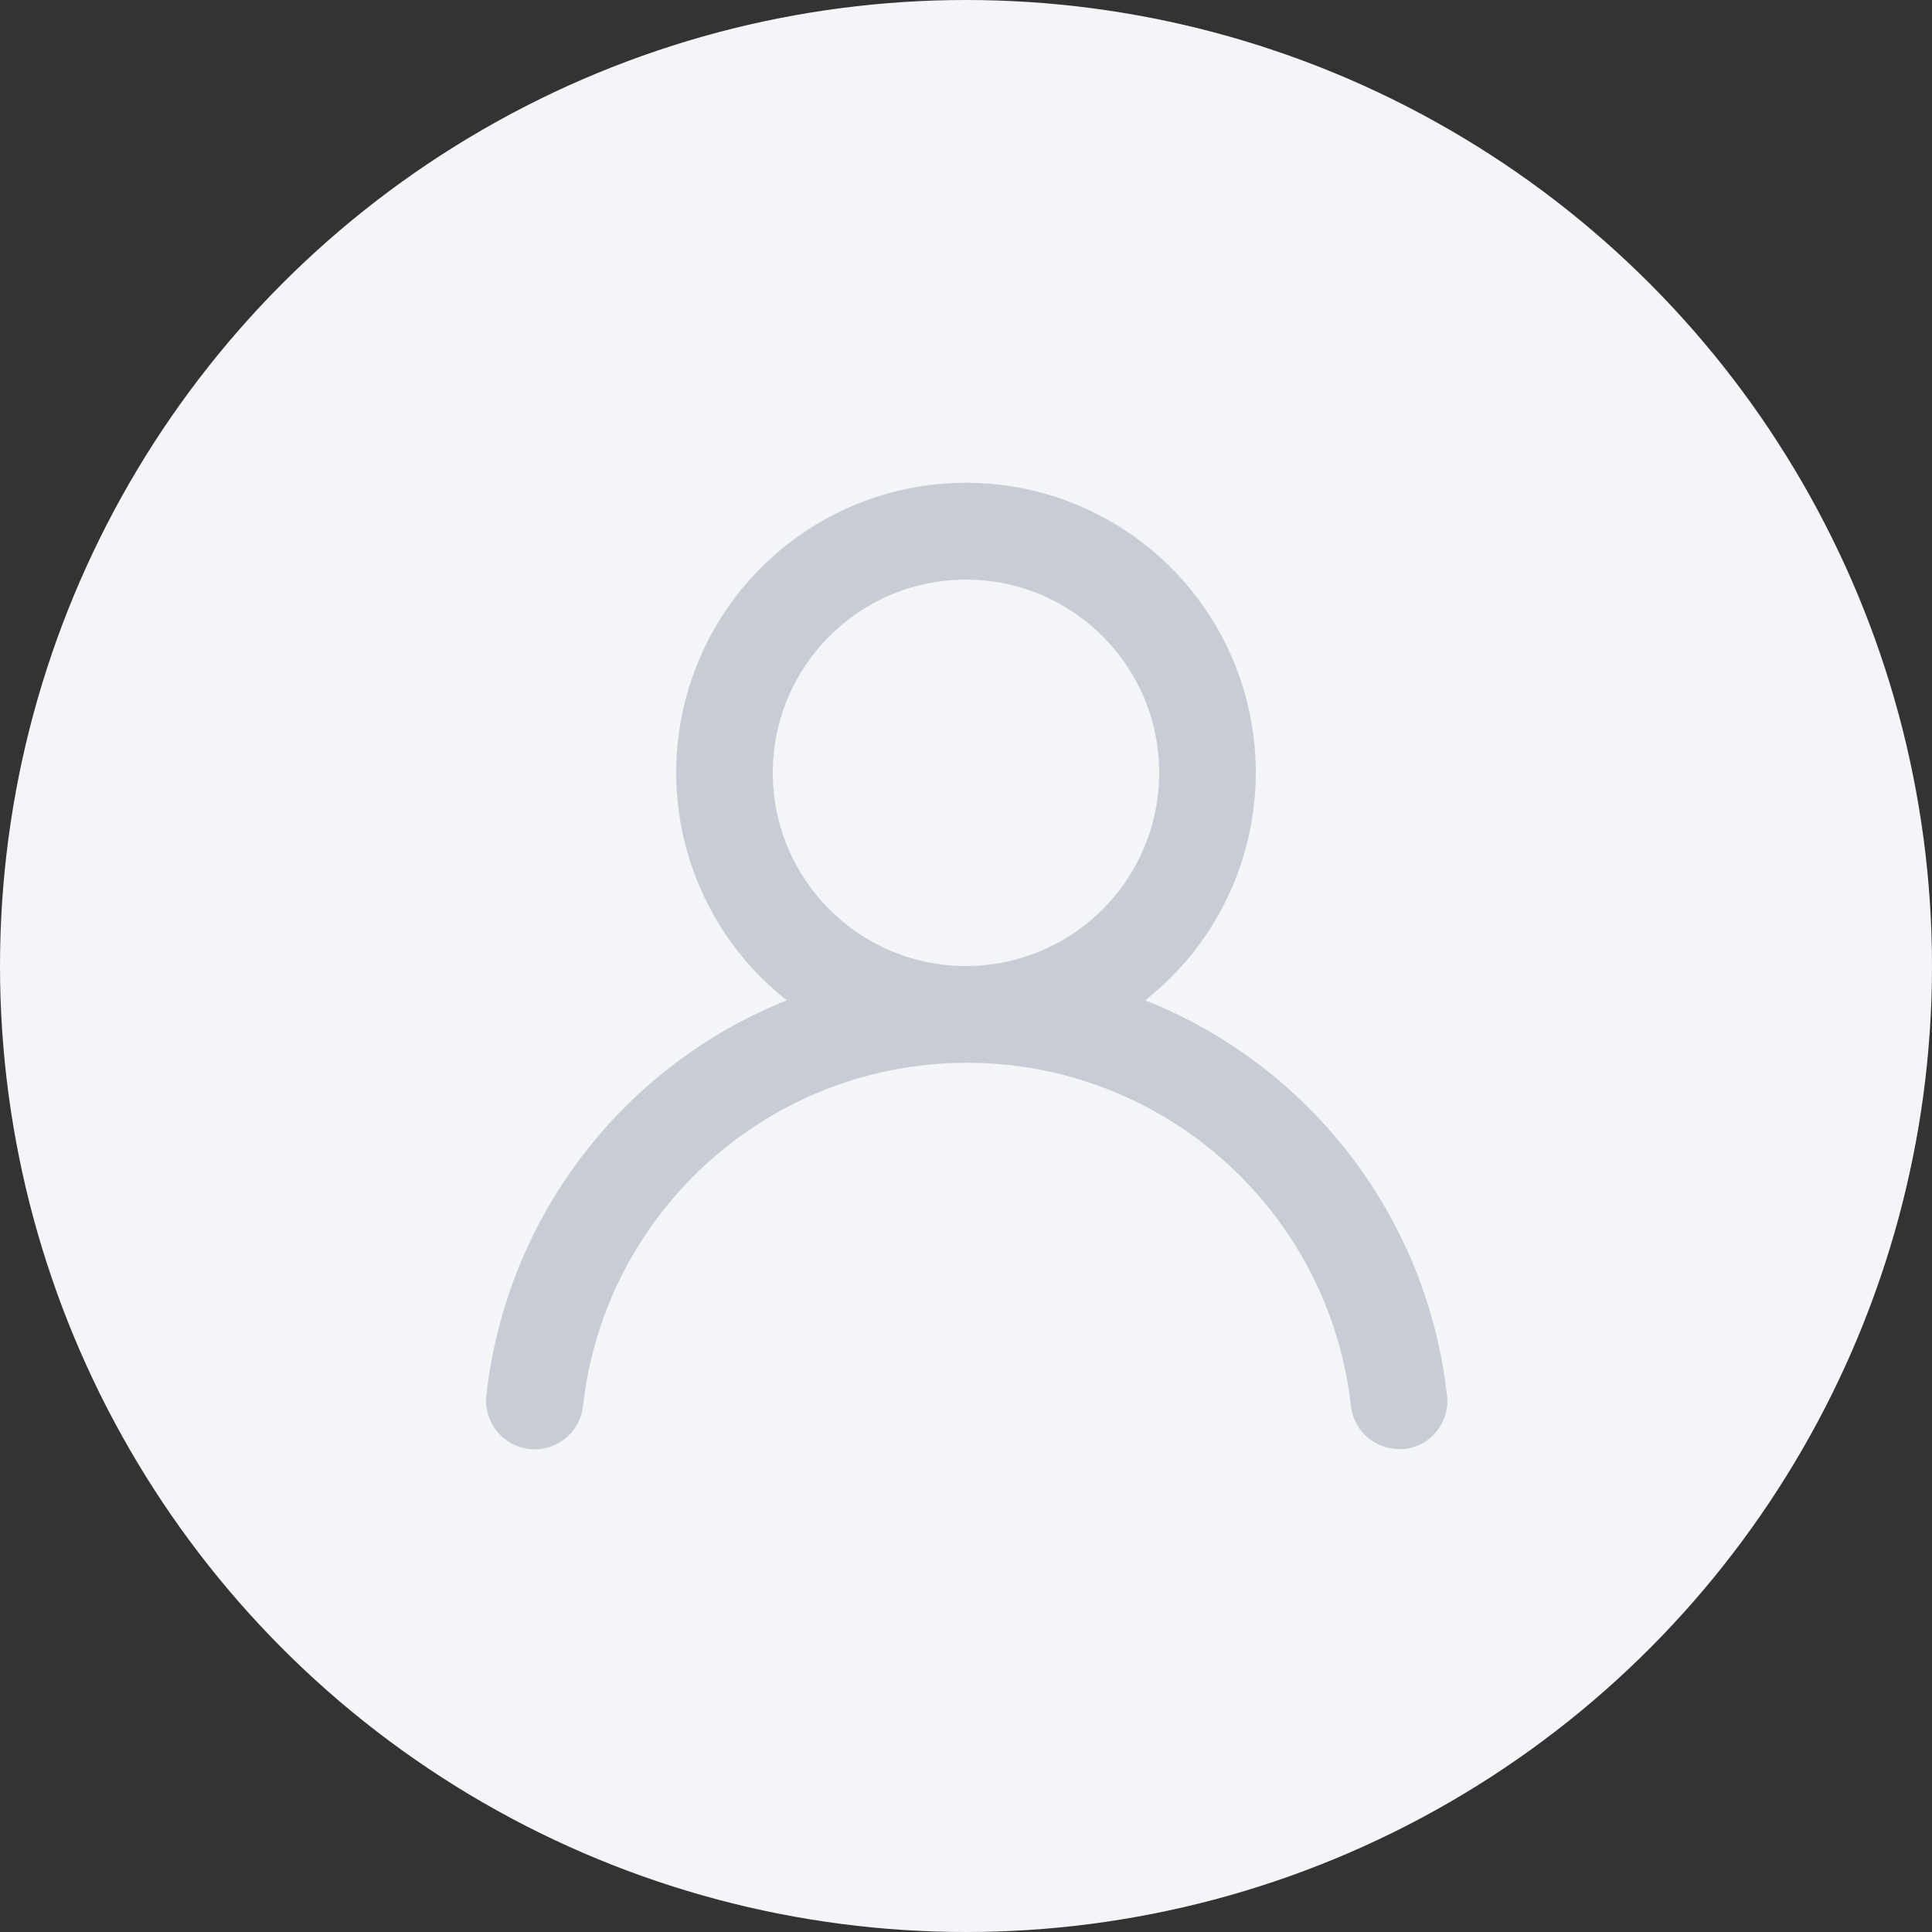 <svg width="82" height="82" viewBox="0 0 82 82" fill="none" xmlns="http://www.w3.org/2000/svg">
<rect x="0" y="0" width="82" height="82" fill="#333333" stroke="none"/>
<circle cx="41" cy="41" r="41" fill="#F3F5F9"/>
<rect x="16.4" y="16.4" width="49.2" height="49.2" fill="white" fill-opacity="0.01"/>
<path fill-rule="evenodd" clip-rule="evenodd" d="M52.623 28.765C54.338 33.718 52.725 39.215 48.605 42.456C55.652 45.253 60.58 51.71 61.418 59.245C61.538 60.365 60.733 61.372 59.614 61.501H59.388C58.339 61.507 57.454 60.719 57.338 59.676C56.406 51.379 49.39 45.107 41.041 45.107C32.692 45.107 25.675 51.379 24.743 59.676C24.619 60.808 23.6 61.625 22.468 61.501C21.336 61.376 20.519 60.357 20.643 59.225C21.477 51.712 26.378 45.267 33.394 42.456C29.275 39.215 27.662 33.718 29.377 28.765C31.092 23.811 35.758 20.489 41 20.489C46.242 20.489 50.908 23.811 52.623 28.765ZM32.8 32.8C32.8 37.329 36.471 41.001 41 41.001C43.175 41.001 45.26 40.137 46.798 38.599C48.336 37.061 49.2 34.975 49.2 32.8C49.2 28.272 45.529 24.601 41 24.601C36.471 24.601 32.8 28.272 32.8 32.8Z" fill="#C7CCD5"/>
</svg>
